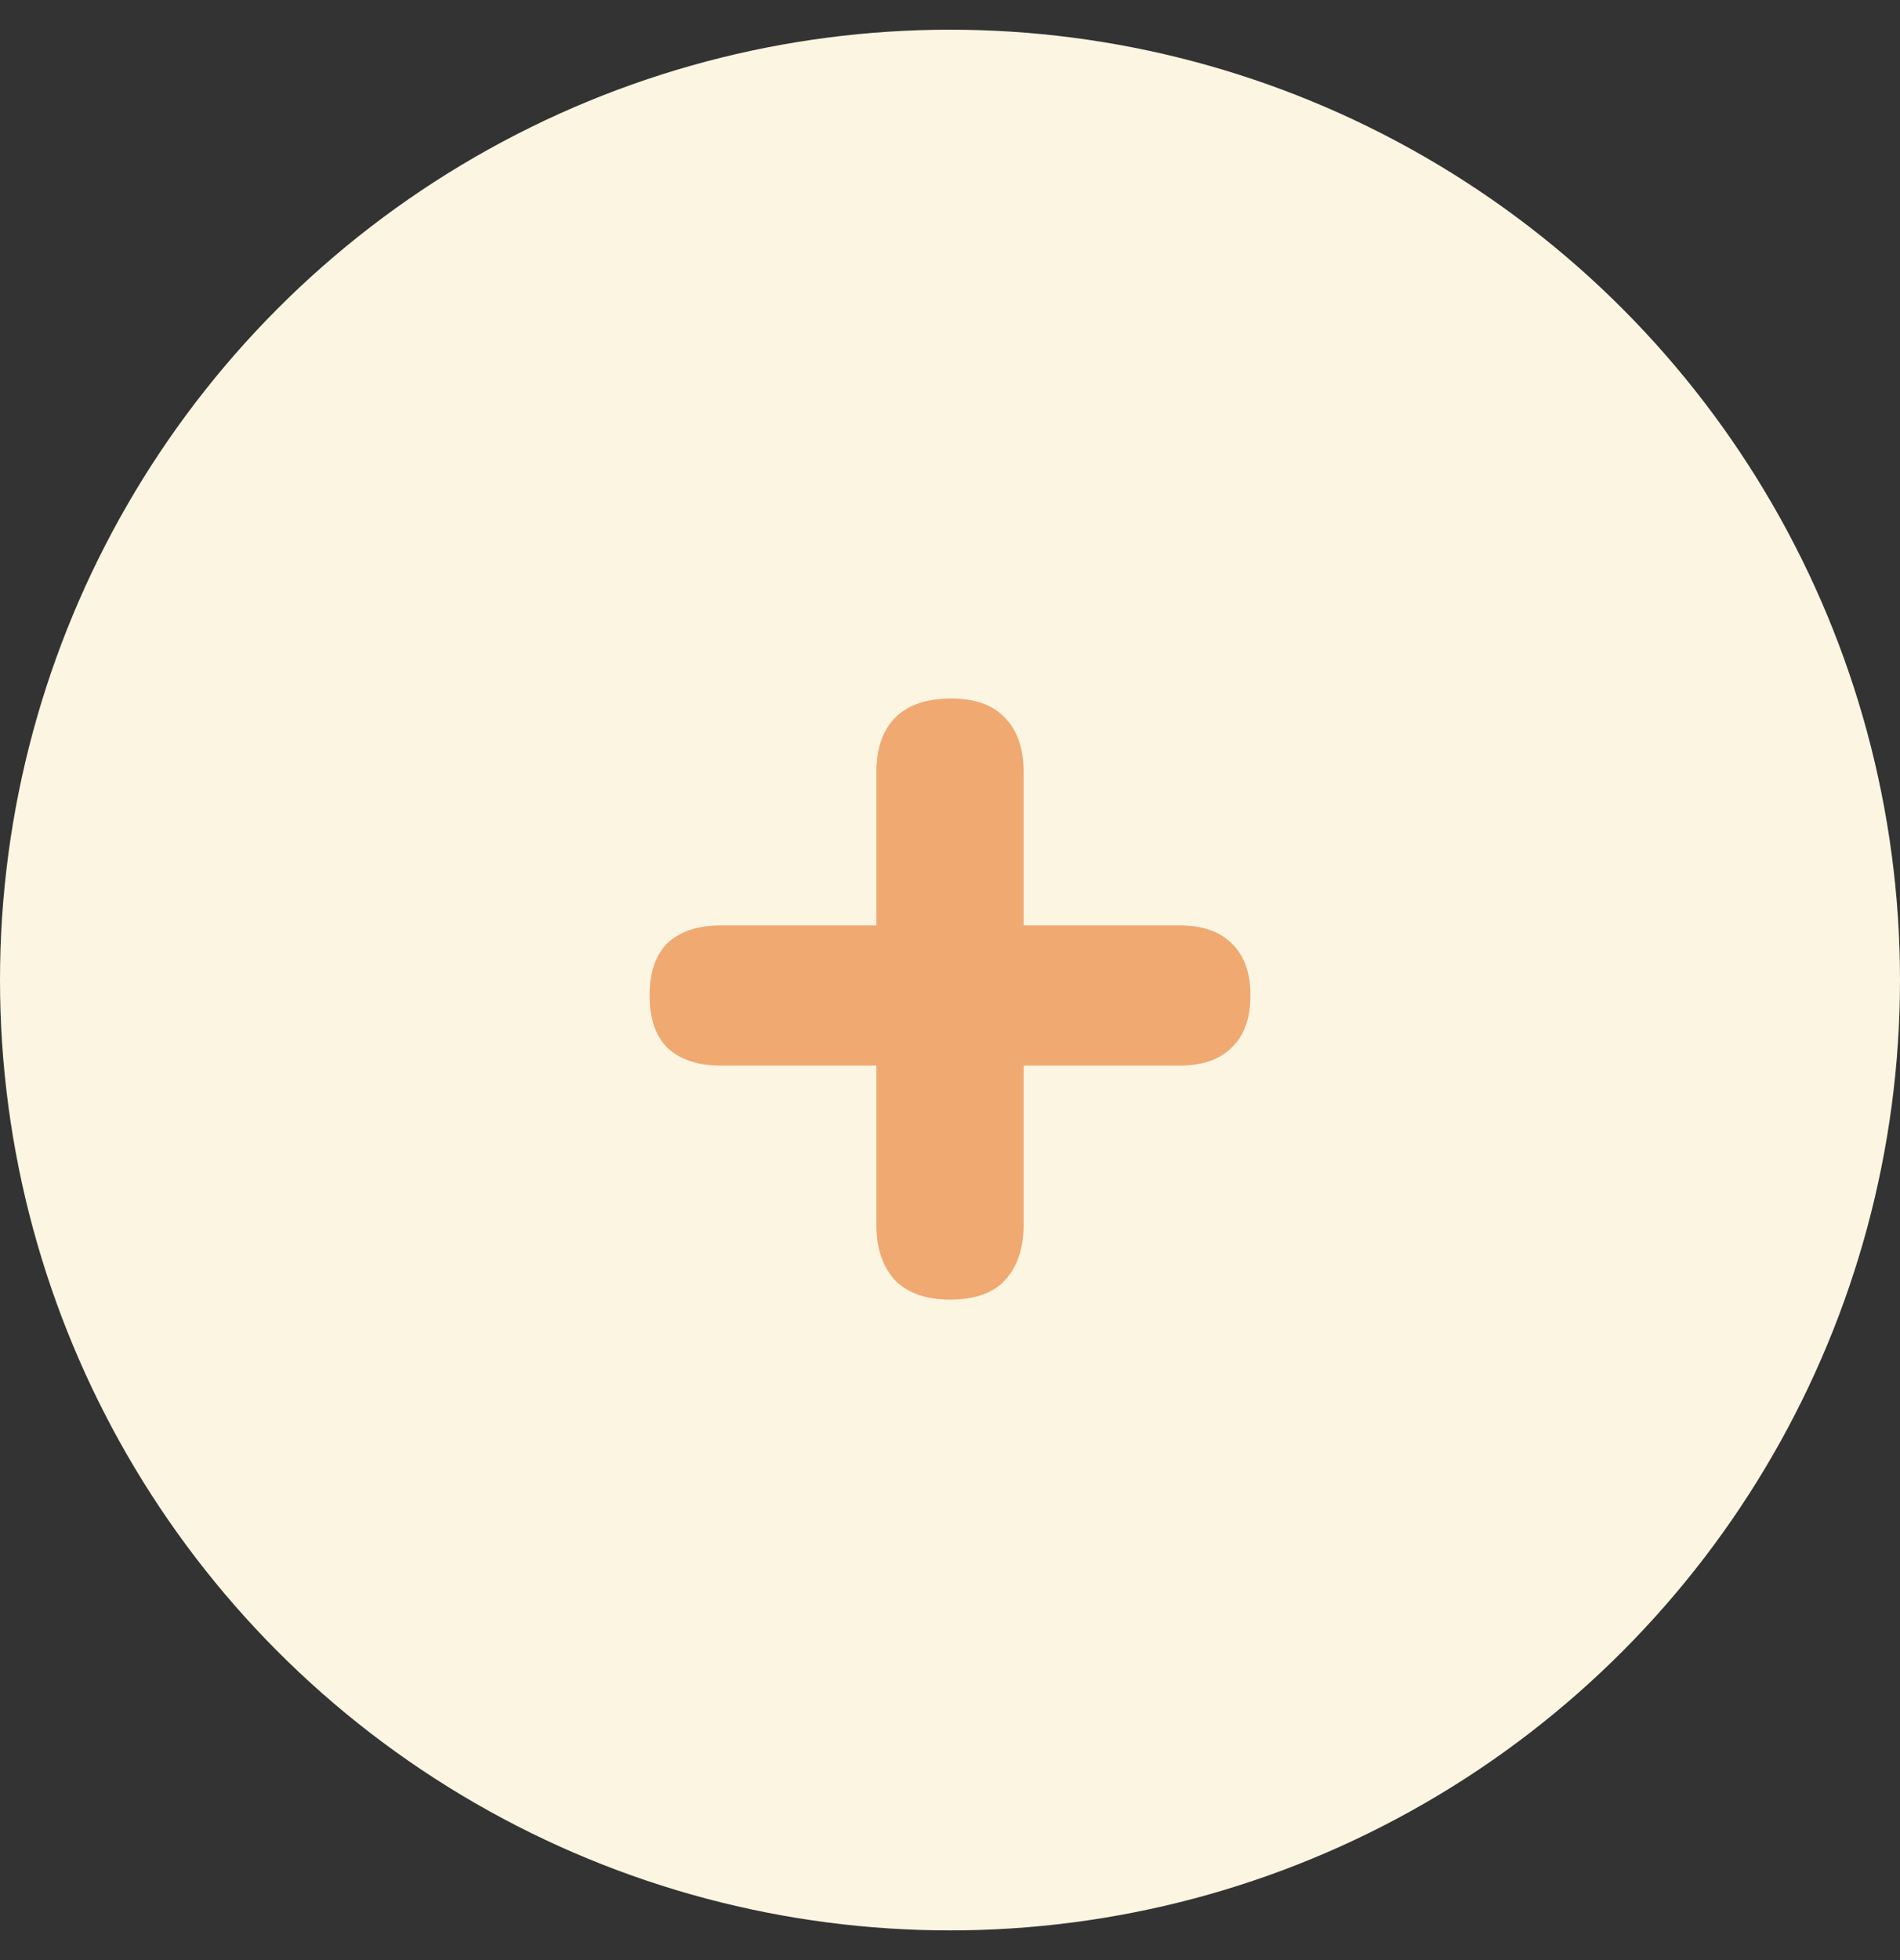<svg width="32" height="33" viewBox="0 0 32 33" fill="none" xmlns="http://www.w3.org/2000/svg">
<rect x="0" y="0" width="32" height="33" fill="#333333" stroke="none"/>
<circle cx="16" cy="16.5" r="16" fill="#FBF5E1"/>
<path d="M16 21.88C15.6 21.88 15.293 21.773 15.08 21.56C14.867 21.333 14.76 21.02 14.76 20.62V17.94H12.14C11.753 17.94 11.453 17.84 11.24 17.64C11.04 17.44 10.94 17.147 10.94 16.76C10.94 16.373 11.04 16.08 11.24 15.88C11.453 15.68 11.753 15.58 12.14 15.58H14.76V13C14.76 12.6 14.867 12.293 15.08 12.08C15.293 11.867 15.607 11.76 16.02 11.76C16.42 11.76 16.72 11.867 16.92 12.08C17.133 12.293 17.24 12.6 17.24 13V15.58H19.86C20.247 15.58 20.54 15.68 20.74 15.88C20.953 16.08 21.06 16.373 21.06 16.76C21.06 17.147 20.953 17.44 20.74 17.64C20.54 17.84 20.247 17.94 19.86 17.94H17.24V20.62C17.24 21.02 17.133 21.333 16.92 21.56C16.72 21.773 16.413 21.88 16 21.88Z" fill="#EFA971"/>
</svg>
